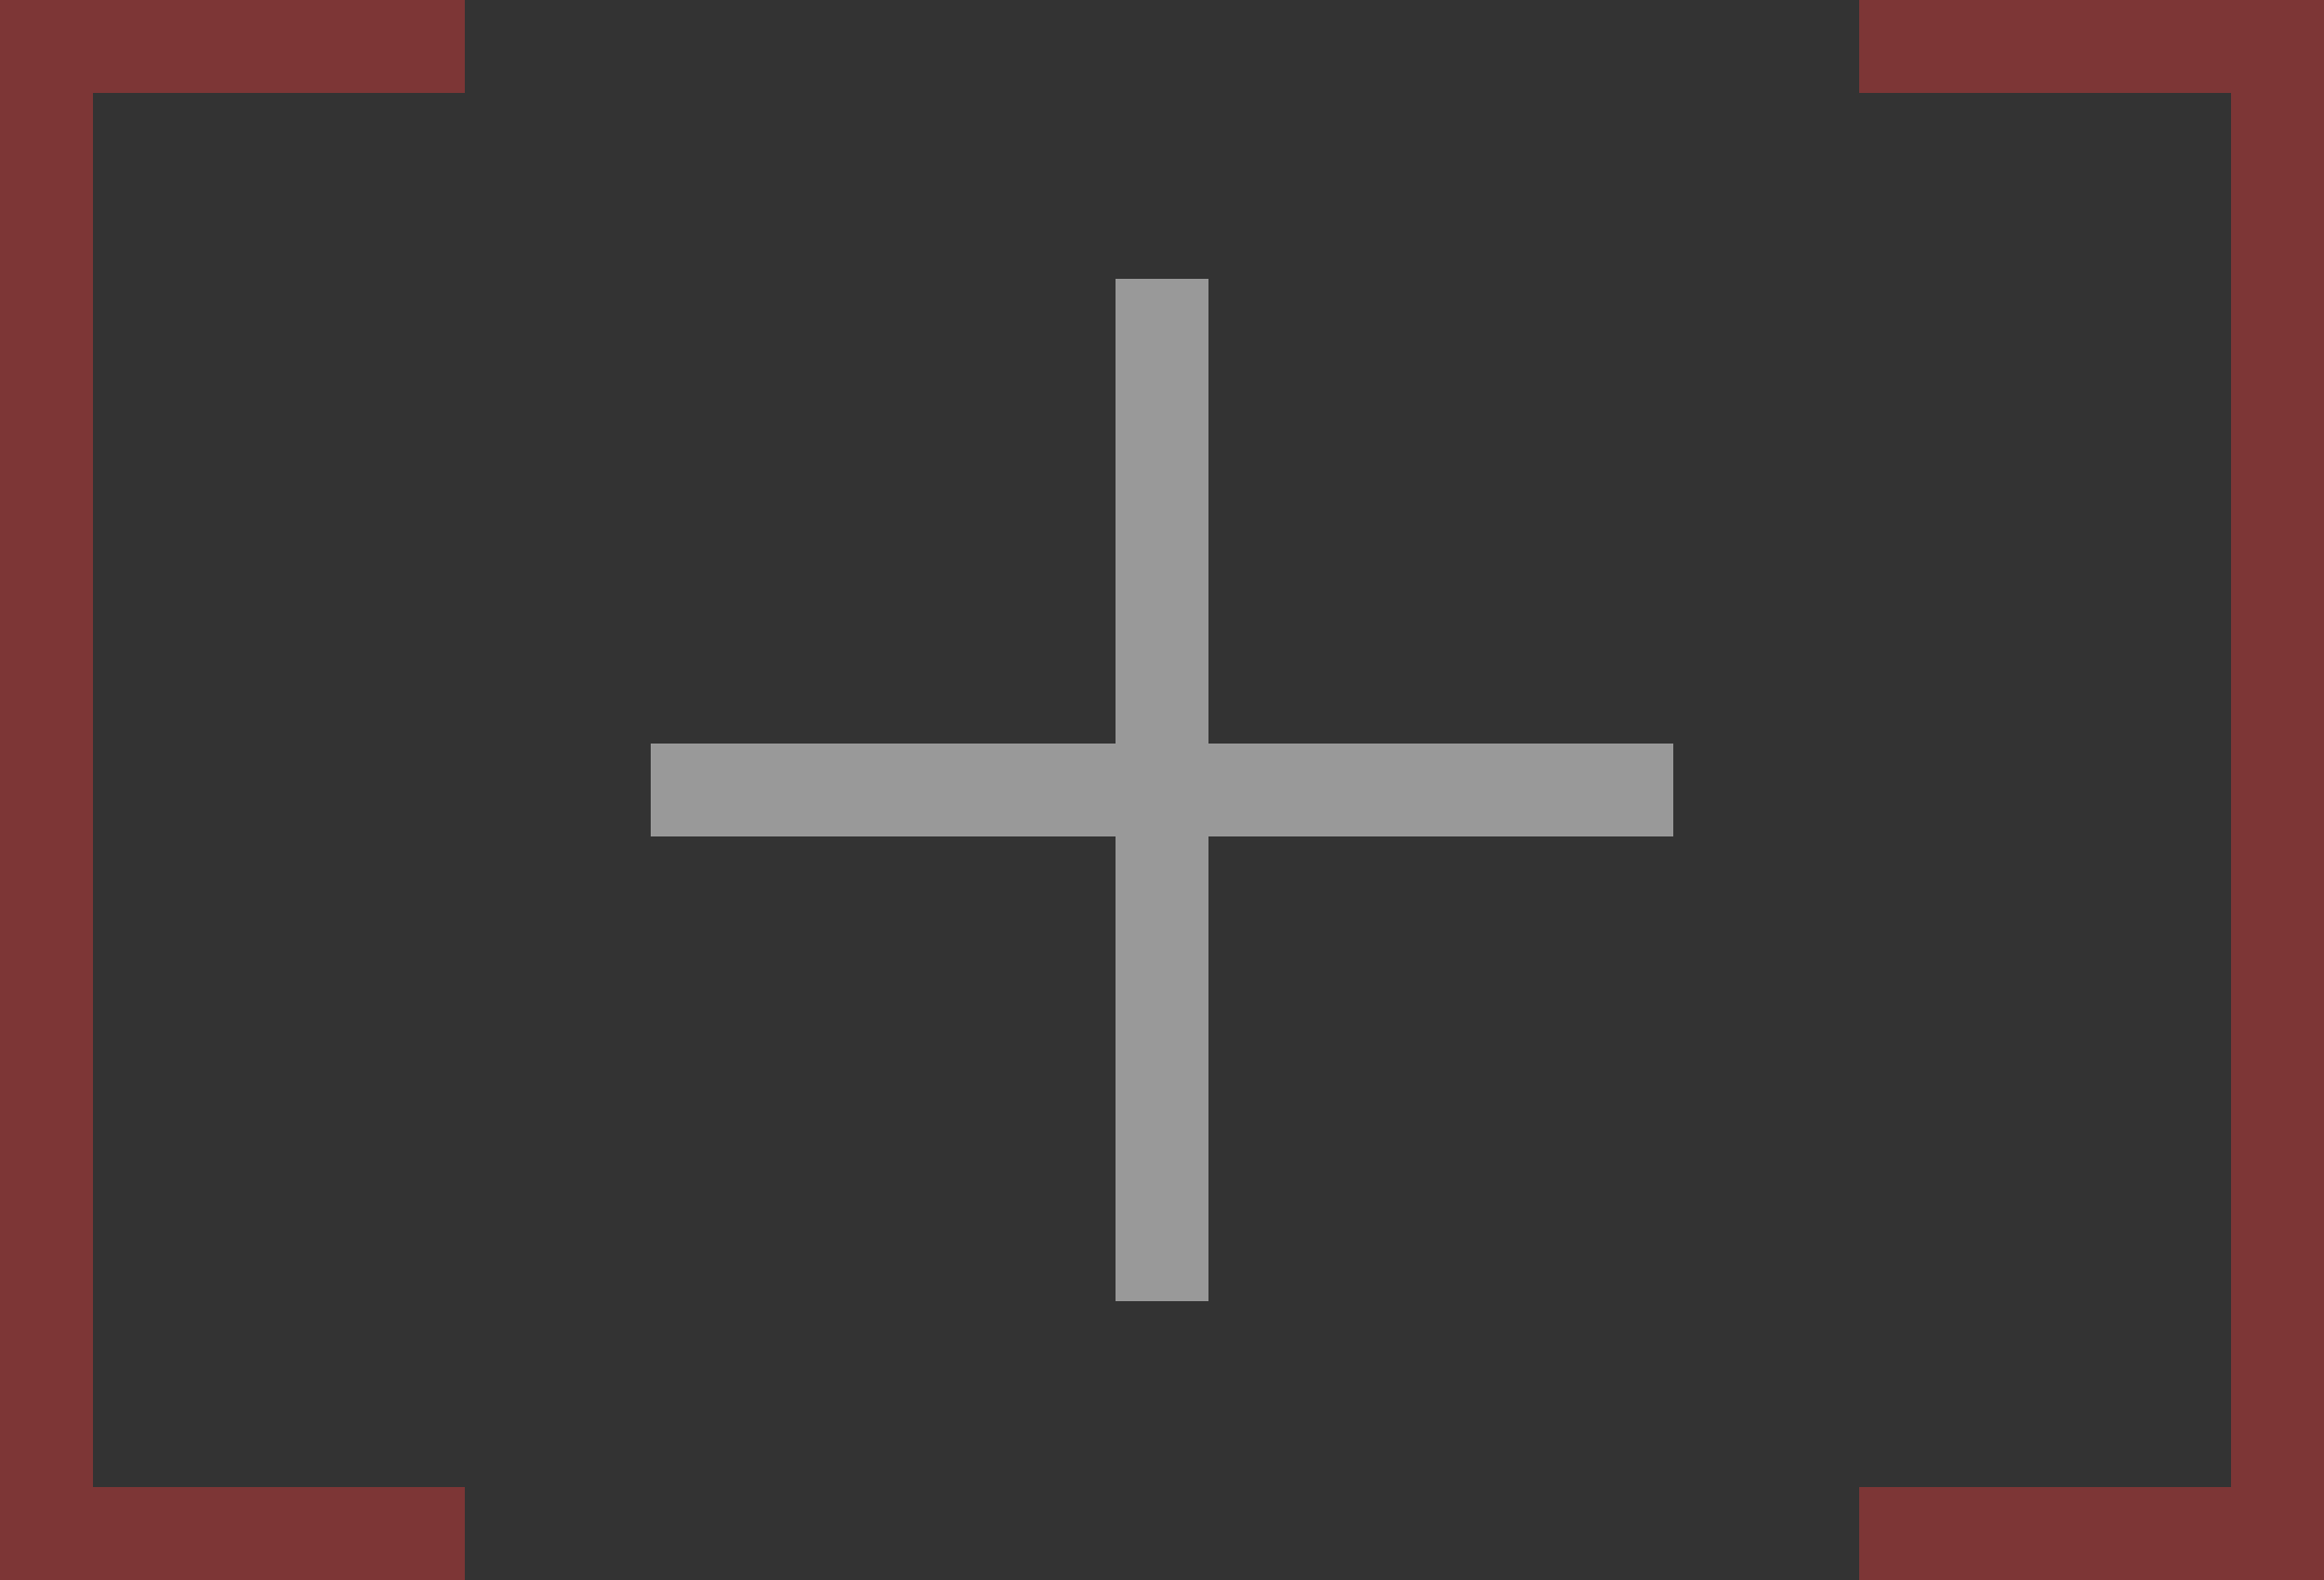 <svg viewBox="0 0 25 17" xmlns="http://www.w3.org/2000/svg">
  <rect x="0" y="0" width="25" height="17" fill="#333333" stroke="none"/>
  <g fill="none" fill-rule="evenodd" opacity=".5">
    <path d="M13 8h5v1h-5v5h-1V9H7V8h5V3h1v5z" fill="#FFF"/>
    <path d="M25 .25V0h-5v1h4v15h-4v1h5V.25zm-25 0V0h5v1H1v15h4v1H0V.25z" fill="#C73A3A"/>
  </g>
</svg>